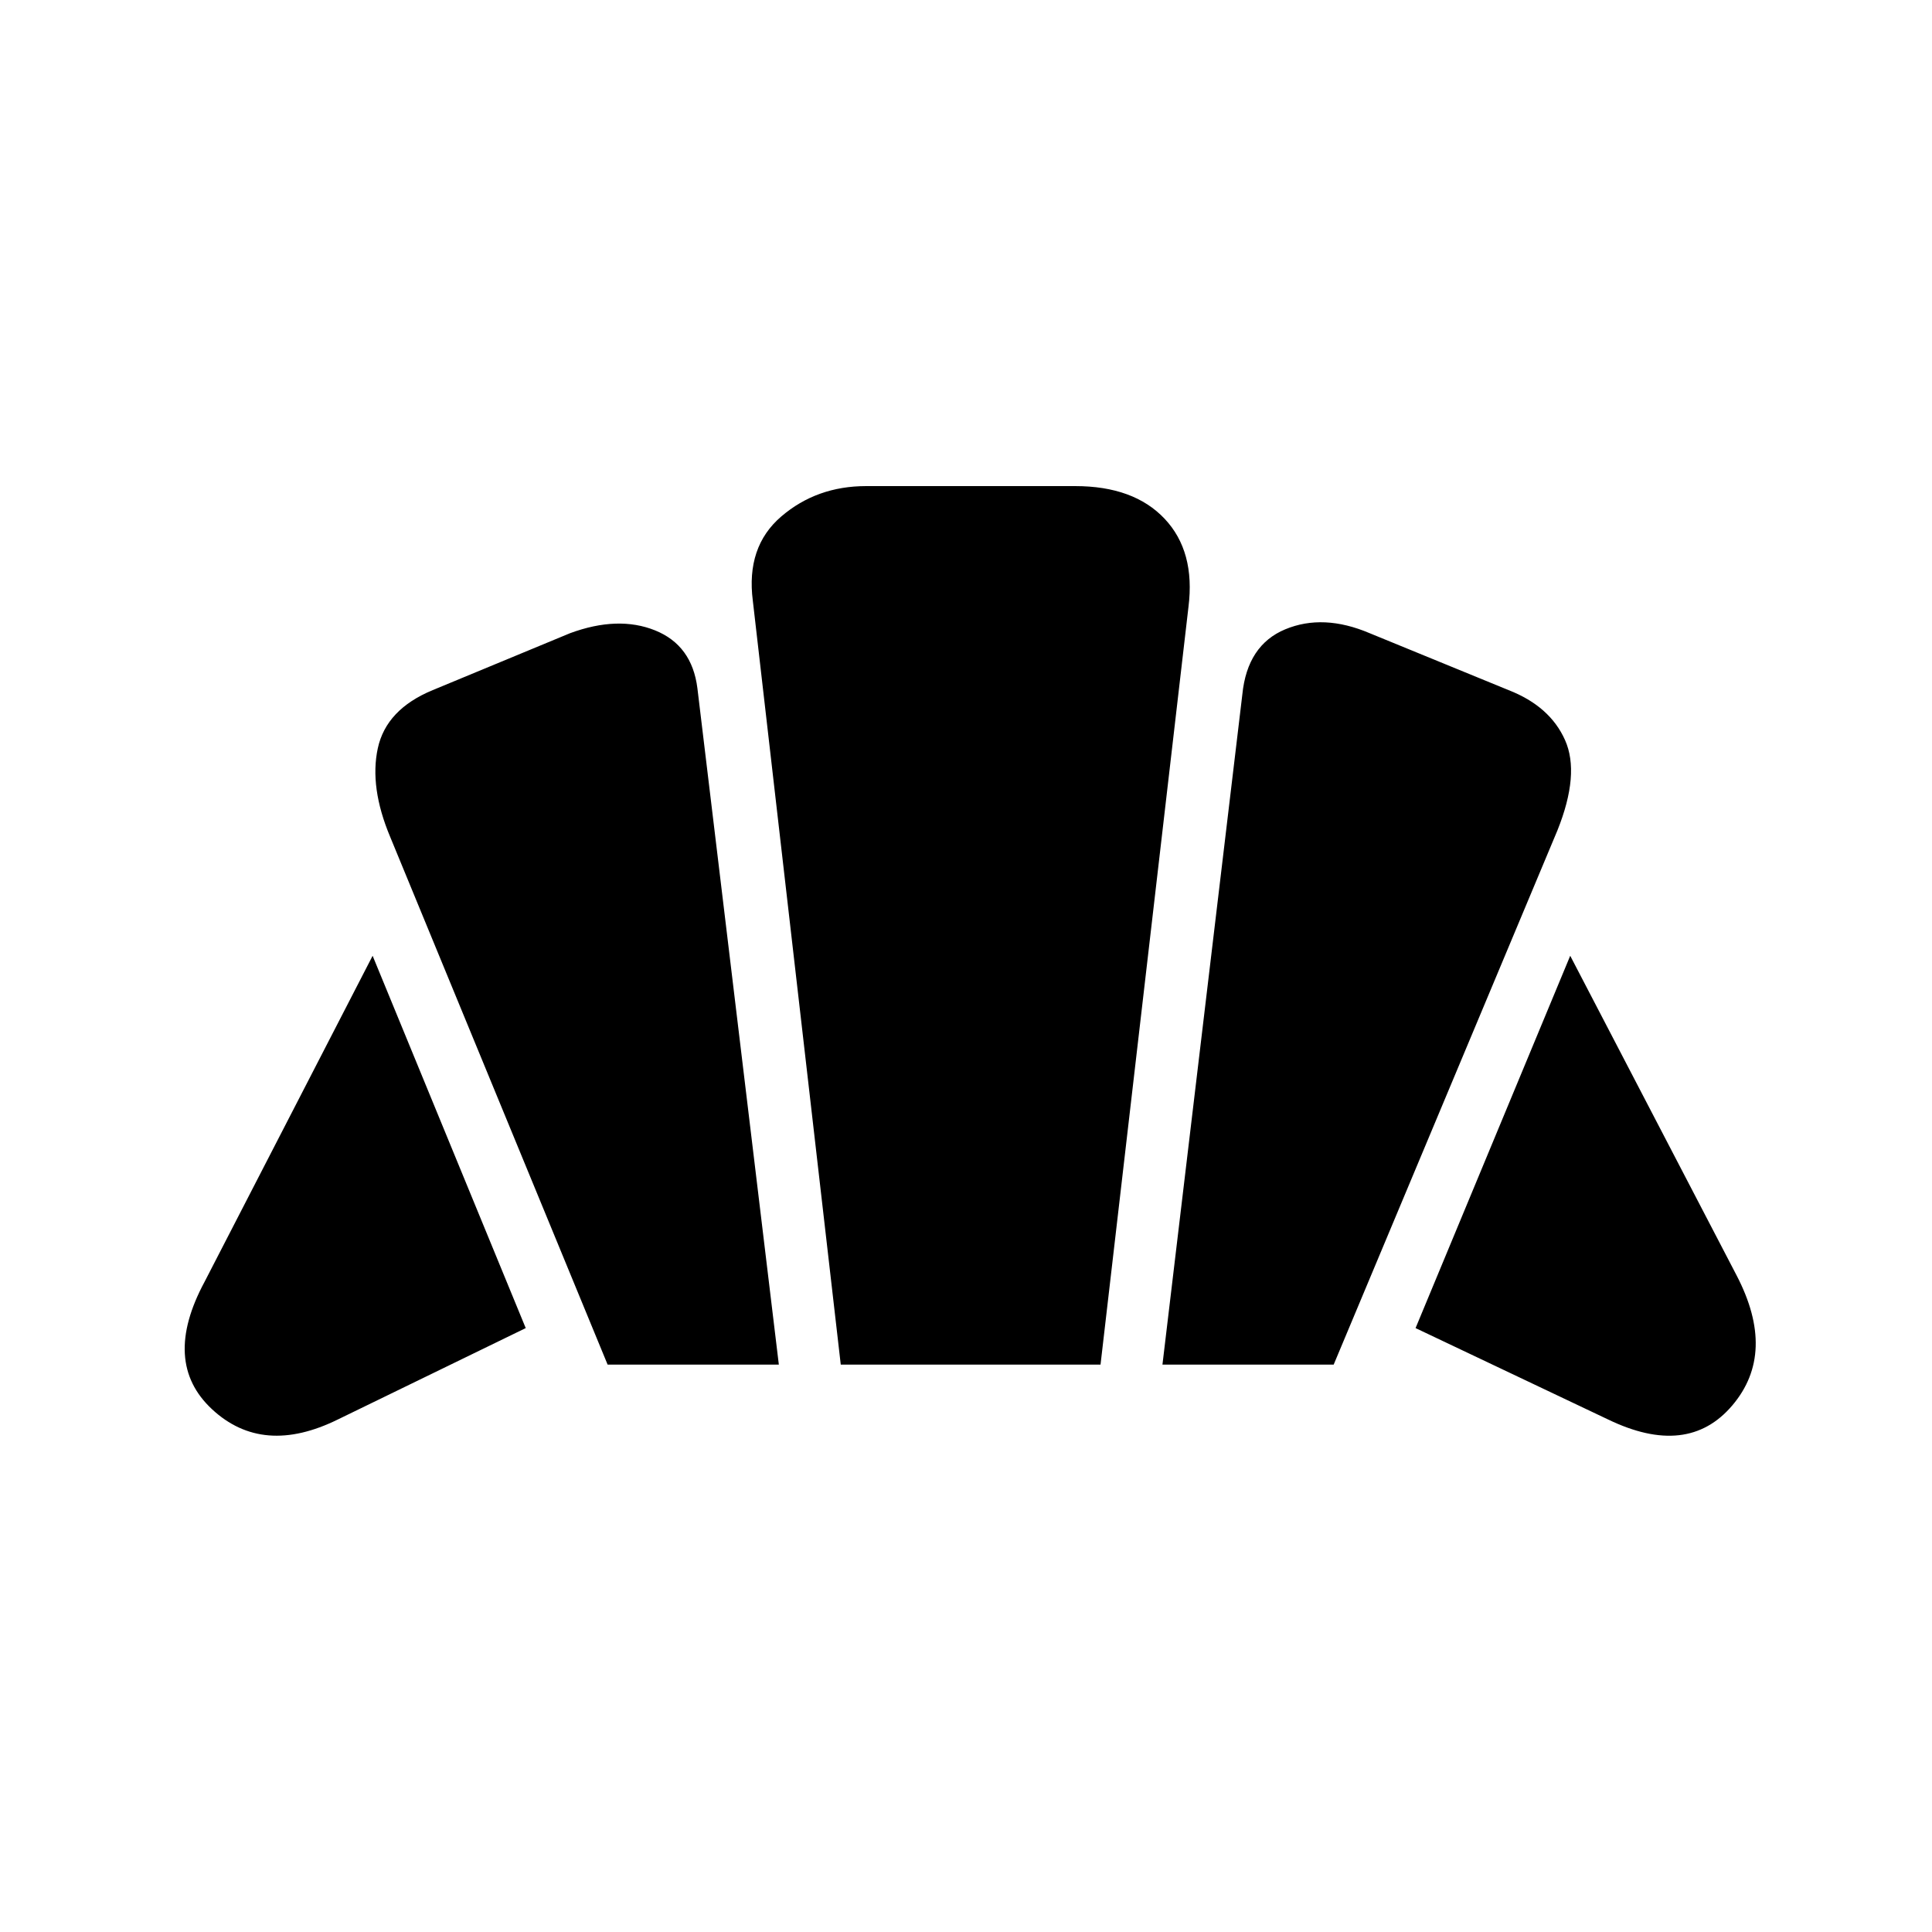 <svg xmlns="http://www.w3.org/2000/svg" width="48" height="48" viewBox="0 -960 960 960"><path d="m799-254.692-95.615-45.385 76.846-185 82.692 158.846q20 38.462-2.154 64.577-22.153 26.116-61.769 6.962Zm-221.385-27.231 39.693-333q2.461-24.539 21.346-32.385 18.885-7.846 41.885 1.923l69.076 28.308q20.539 8 28.039 24.808 7.5 16.807-3.808 44.961L662.692-281.923h-85.077Zm-275.692 0L193.846-544.231q-10.308-24.615-6.115-43.962 4.192-19.346 27.269-28.884l68.308-28.308q23.846-8.769 42.192-1.384 18.346 7.384 21.038 28.769L387-281.923h-85.077Zm-134 27.231q-37.308 18.384-62.539-5.039-25.23-23.423-3.692-63.423l83.462-161.923 76.077 185-93.308 45.385Zm249.846-27.231-43.692-379.539q-3.462-26.846 14.154-41.923 17.615-15.077 42.154-15.077h103.846q29.154 0 44.461 16.231Q594-686 590.539-658.385l-43.693 376.462H417.769Z"/></svg>